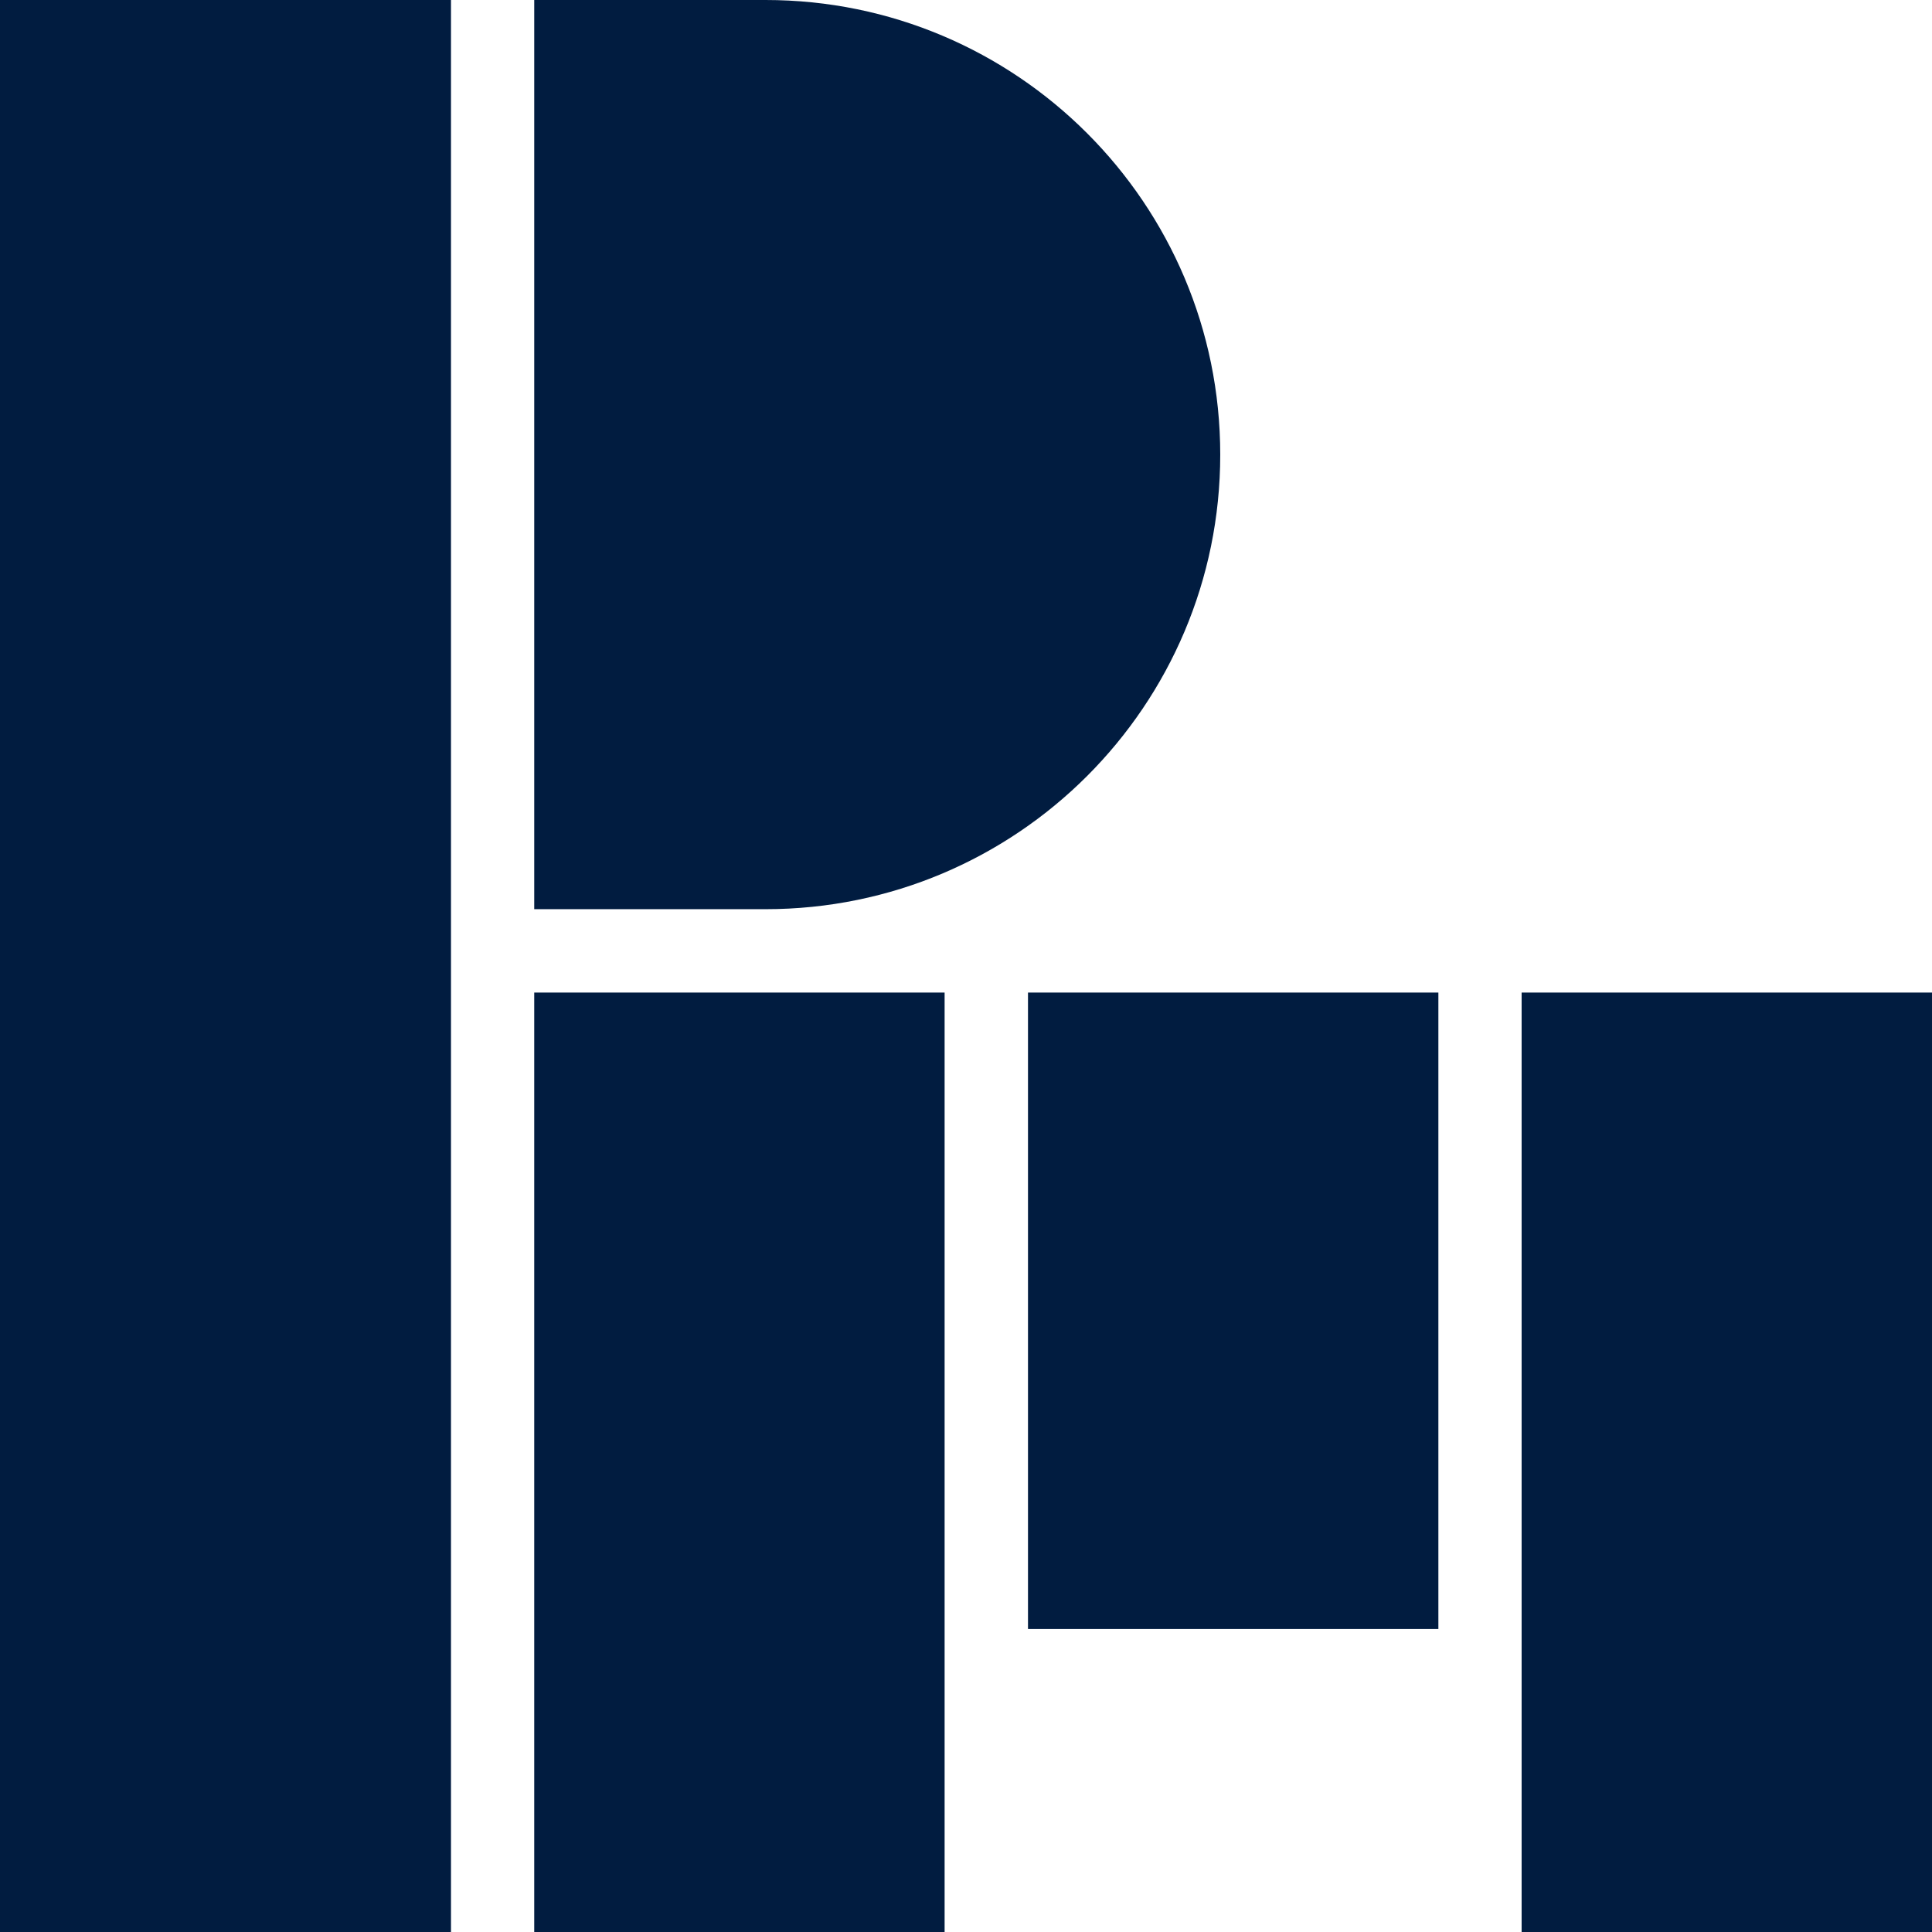 <?xml version="1.0" encoding="UTF-8"?>
<svg id="Layer_2" xmlns="http://www.w3.org/2000/svg" viewBox="0 0 141.8 141.8">
  <defs>
    <style>
      .cls-1 {
        fill: #011c40;
      }
    </style>
  </defs>
  <g id="Layer_1-2" data-name="Layer_1">
    <rect class="cls-1" x="-54.35" y="54.35" width="141.8" height="33.1" transform="translate(87.45 54.35) rotate(90)"/>
    <path class="cls-1" d="M56.19,0h-16.98v66.73h16.98c18.43,0,33.37-14.94,33.37-33.36S74.62,0,56.19,0Z"/>
    <rect class="cls-1" x="39.21" y="72.85" width="30.12" height="68.95"/>
    <rect class="cls-1" x="111.68" y="72.85" width="30.12" height="68.95"/>
    <rect class="cls-1" x="75.45" y="72.85" width="30.12" height="46.71"/>
  </g>
</svg>